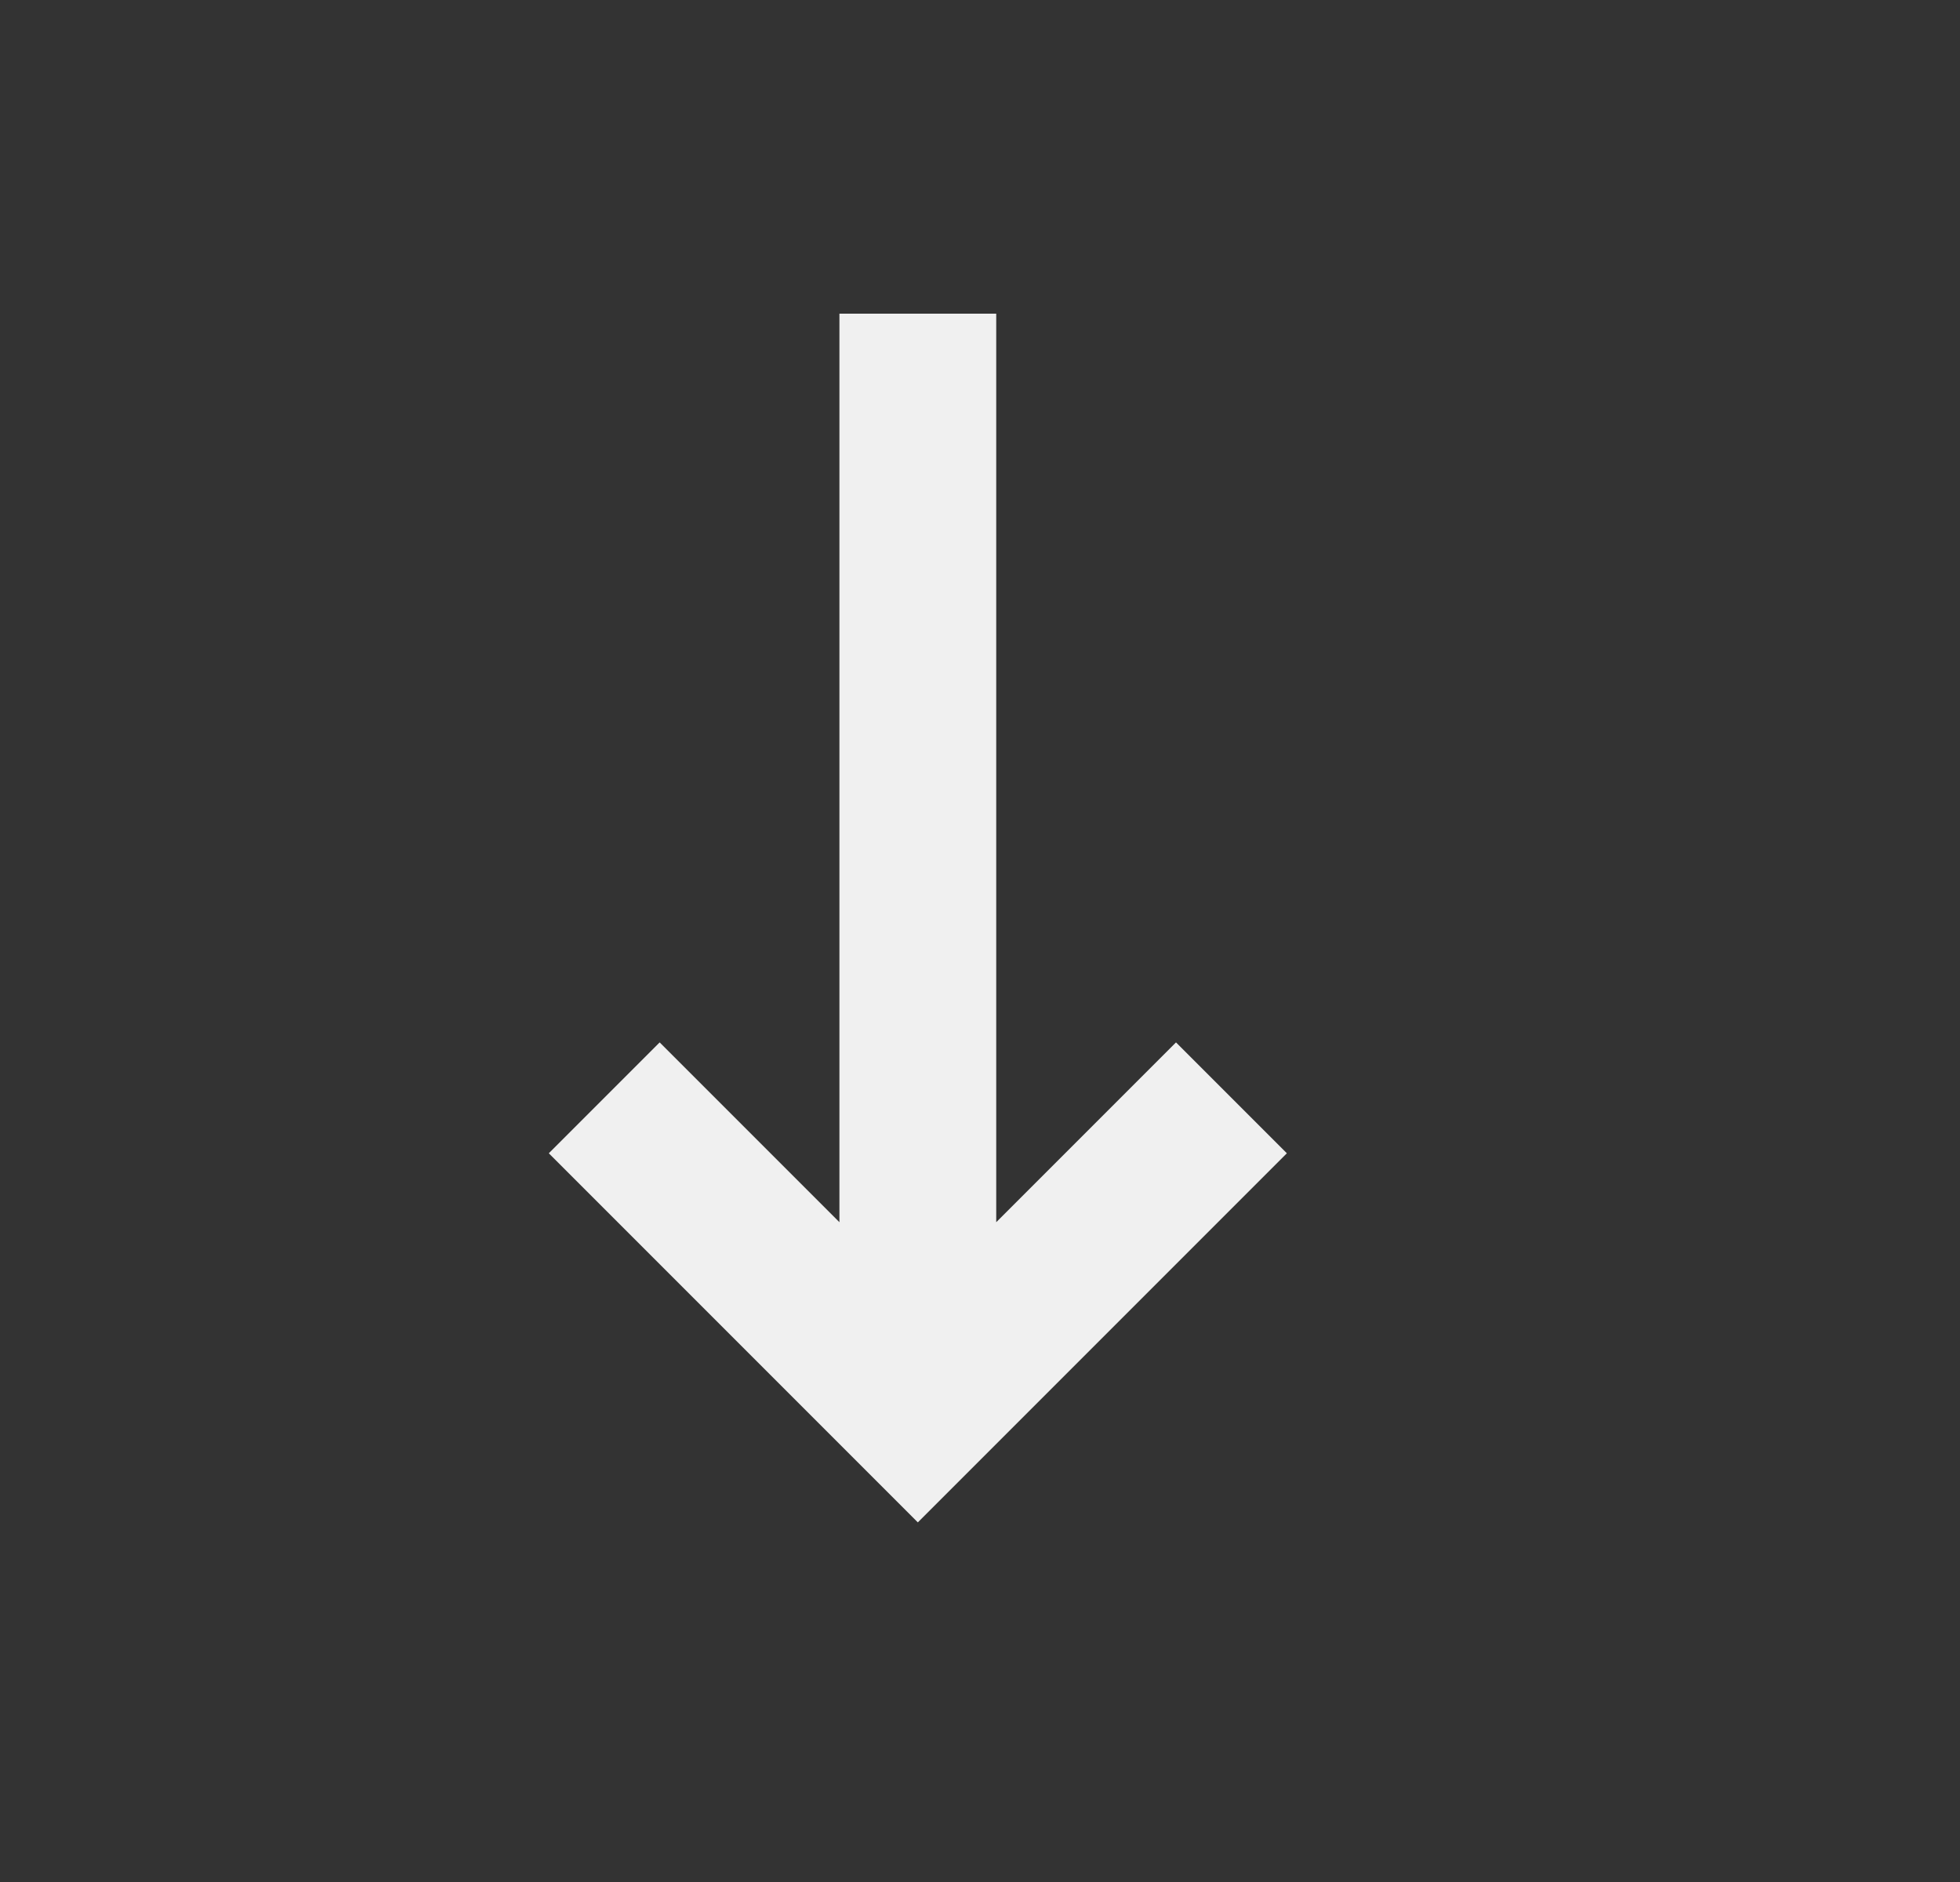 <svg width="25" height="24" viewBox="0 0 25 24" fill="none" xmlns="http://www.w3.org/2000/svg">
<rect x="0" y="0" width="25" height="24" fill="#333333" stroke="none"/>
<path d="M16.414 14.707L15 13.293L12.707 15.586V4H10.707V15.586L8.414 13.293L7 14.707L11.707 19.414L16.414 14.707Z" fill="#F0F0F0"/>
</svg>
